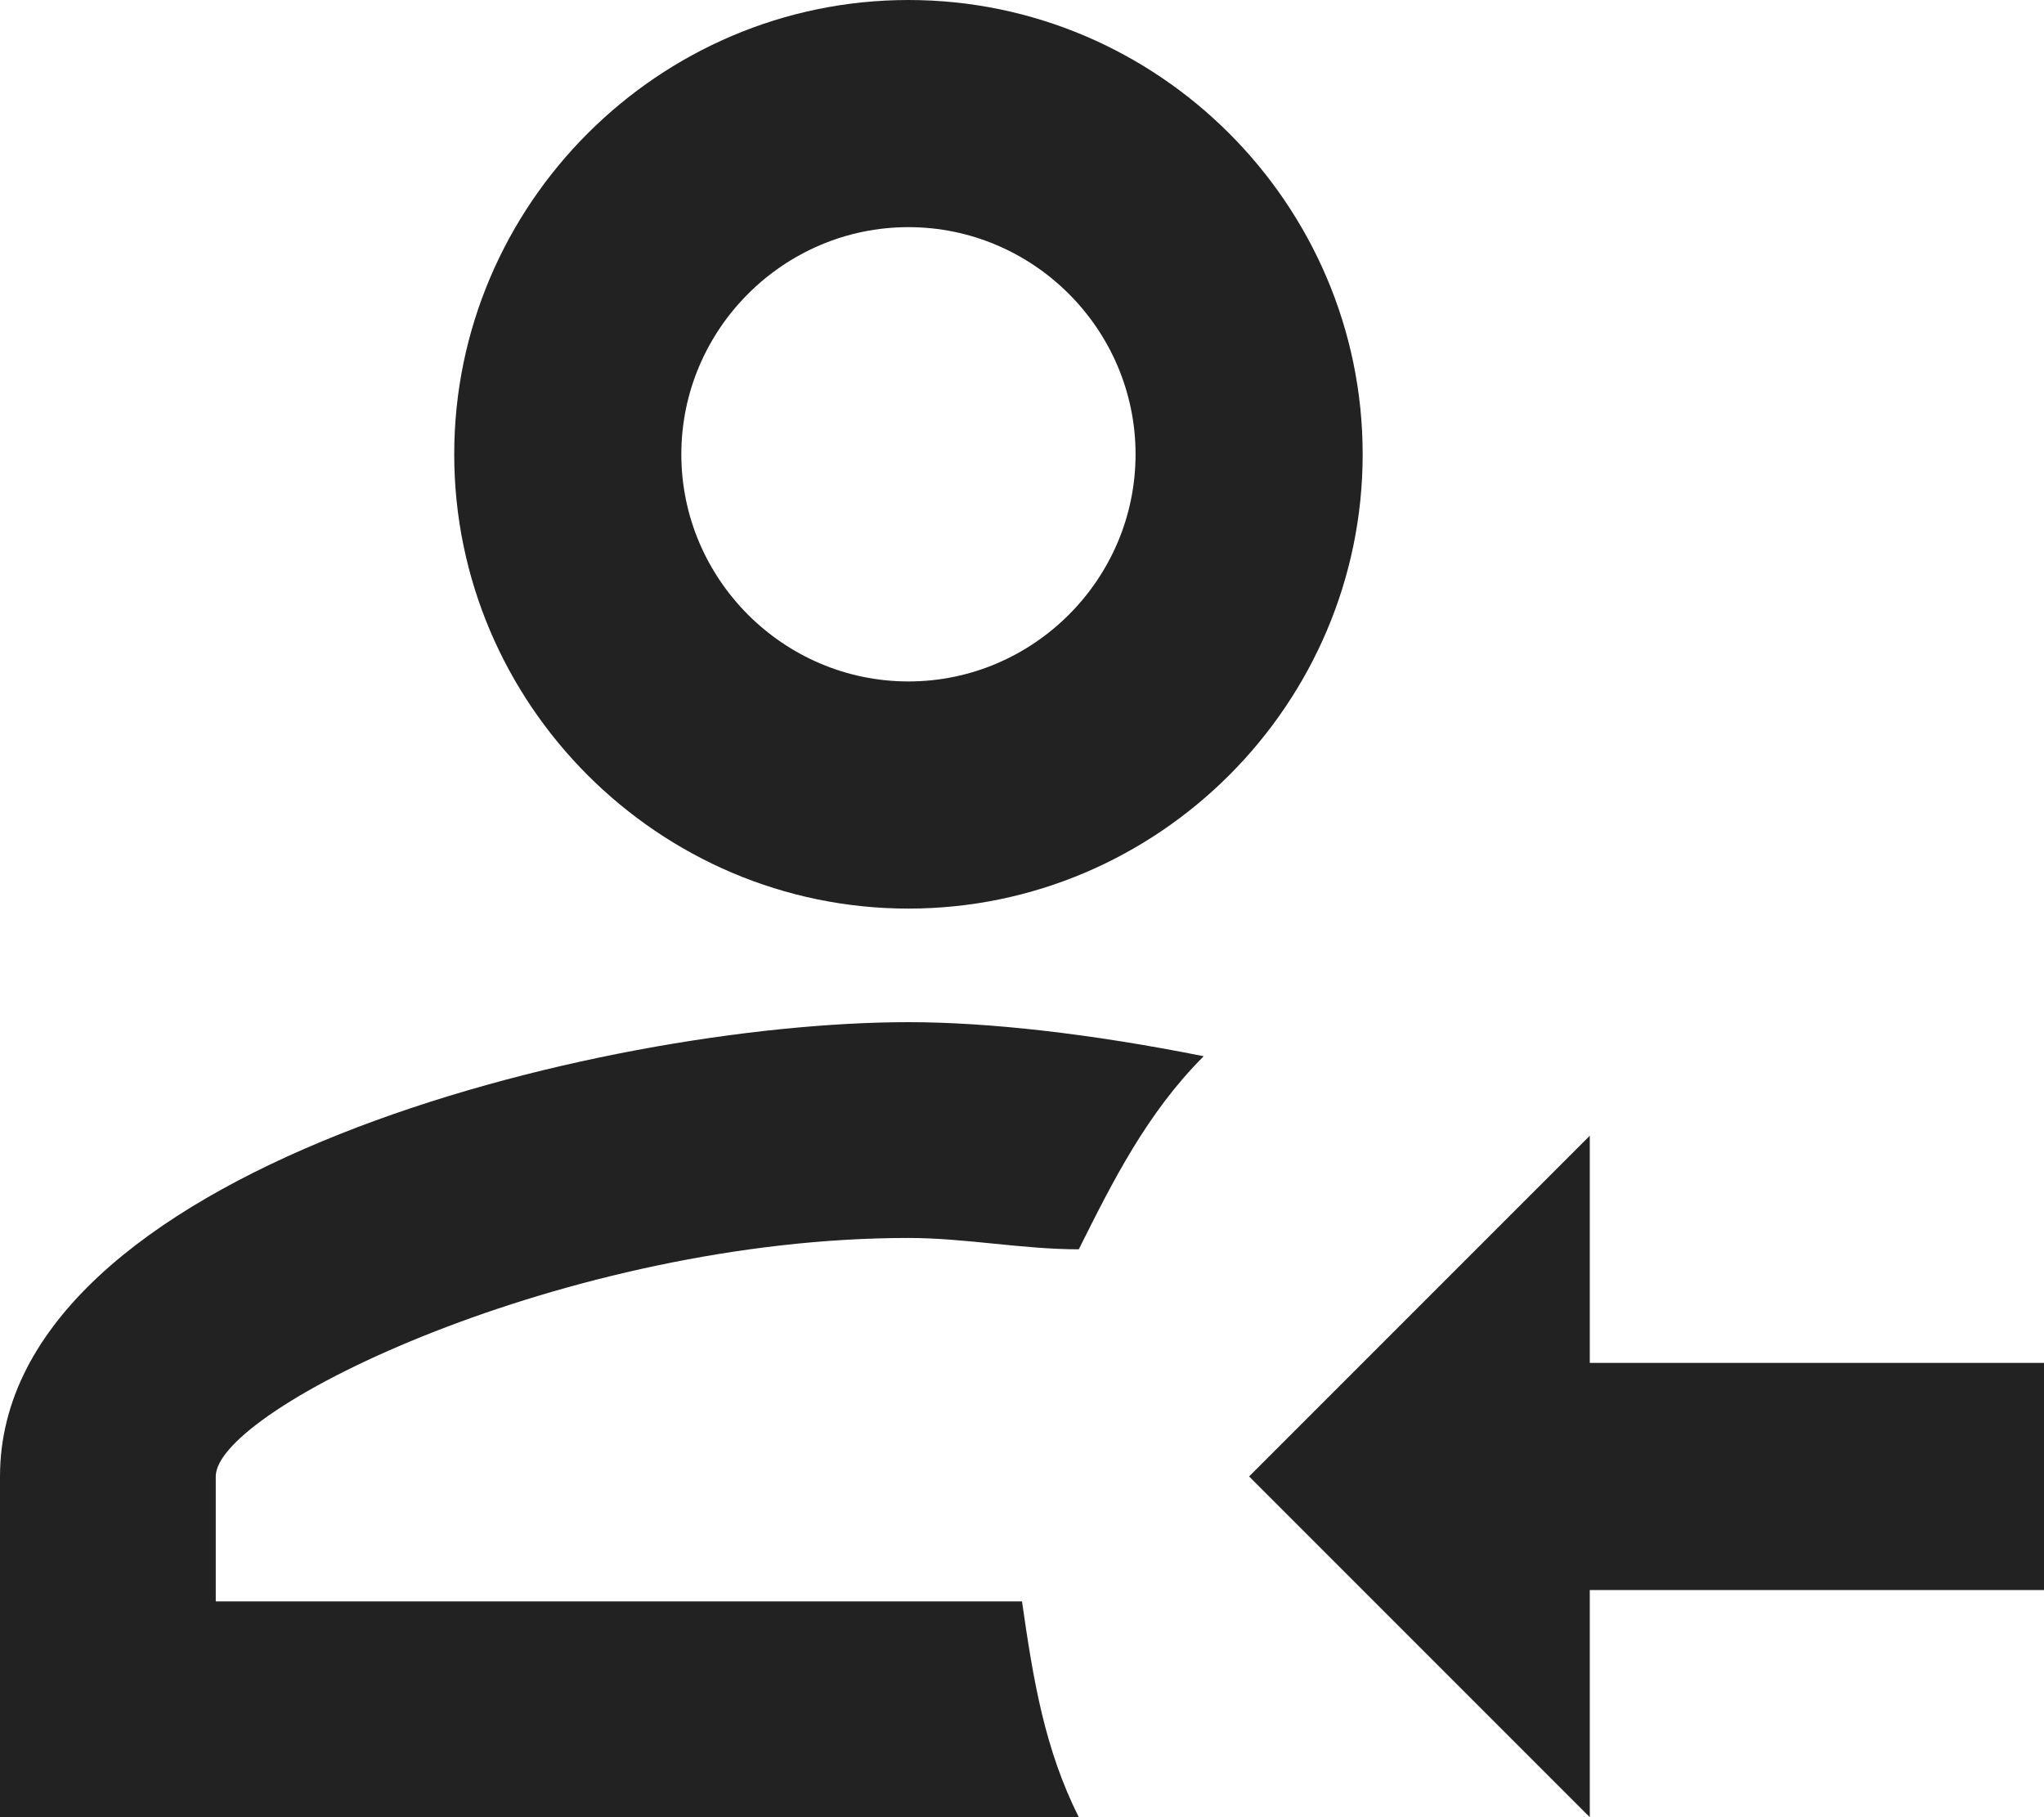 <svg width="18" height="16" viewBox="0 0 18 16" fill="none" xmlns="http://www.w3.org/2000/svg">
<path d="M14 14H18V12H14V10L11 13L14 16V14ZM8 0C5.8 0 4 1.8 4 4C4 6.2 5.8 8 8 8C10.2 8 12 6.2 12 4C12 1.8 10.2 0 8 0ZM8 2C9.1 2 10 2.9 10 4C10 5.1 9.1 6 8 6C6.9 6 6 5.1 6 4C6 2.9 6.9 2 8 2ZM8 9C5.3 9 0 10.3 0 13V16H9.5C9.2 15.4 9.1 14.8 9 14.1H1.9V13C1.9 12.4 5 10.9 8 10.9C8.5 10.9 9 11 9.5 11C9.8 10.4 10.1 9.8 10.6 9.3C9.6 9.1 8.7 9 8 9Z" fill="#222222"/>
</svg>
